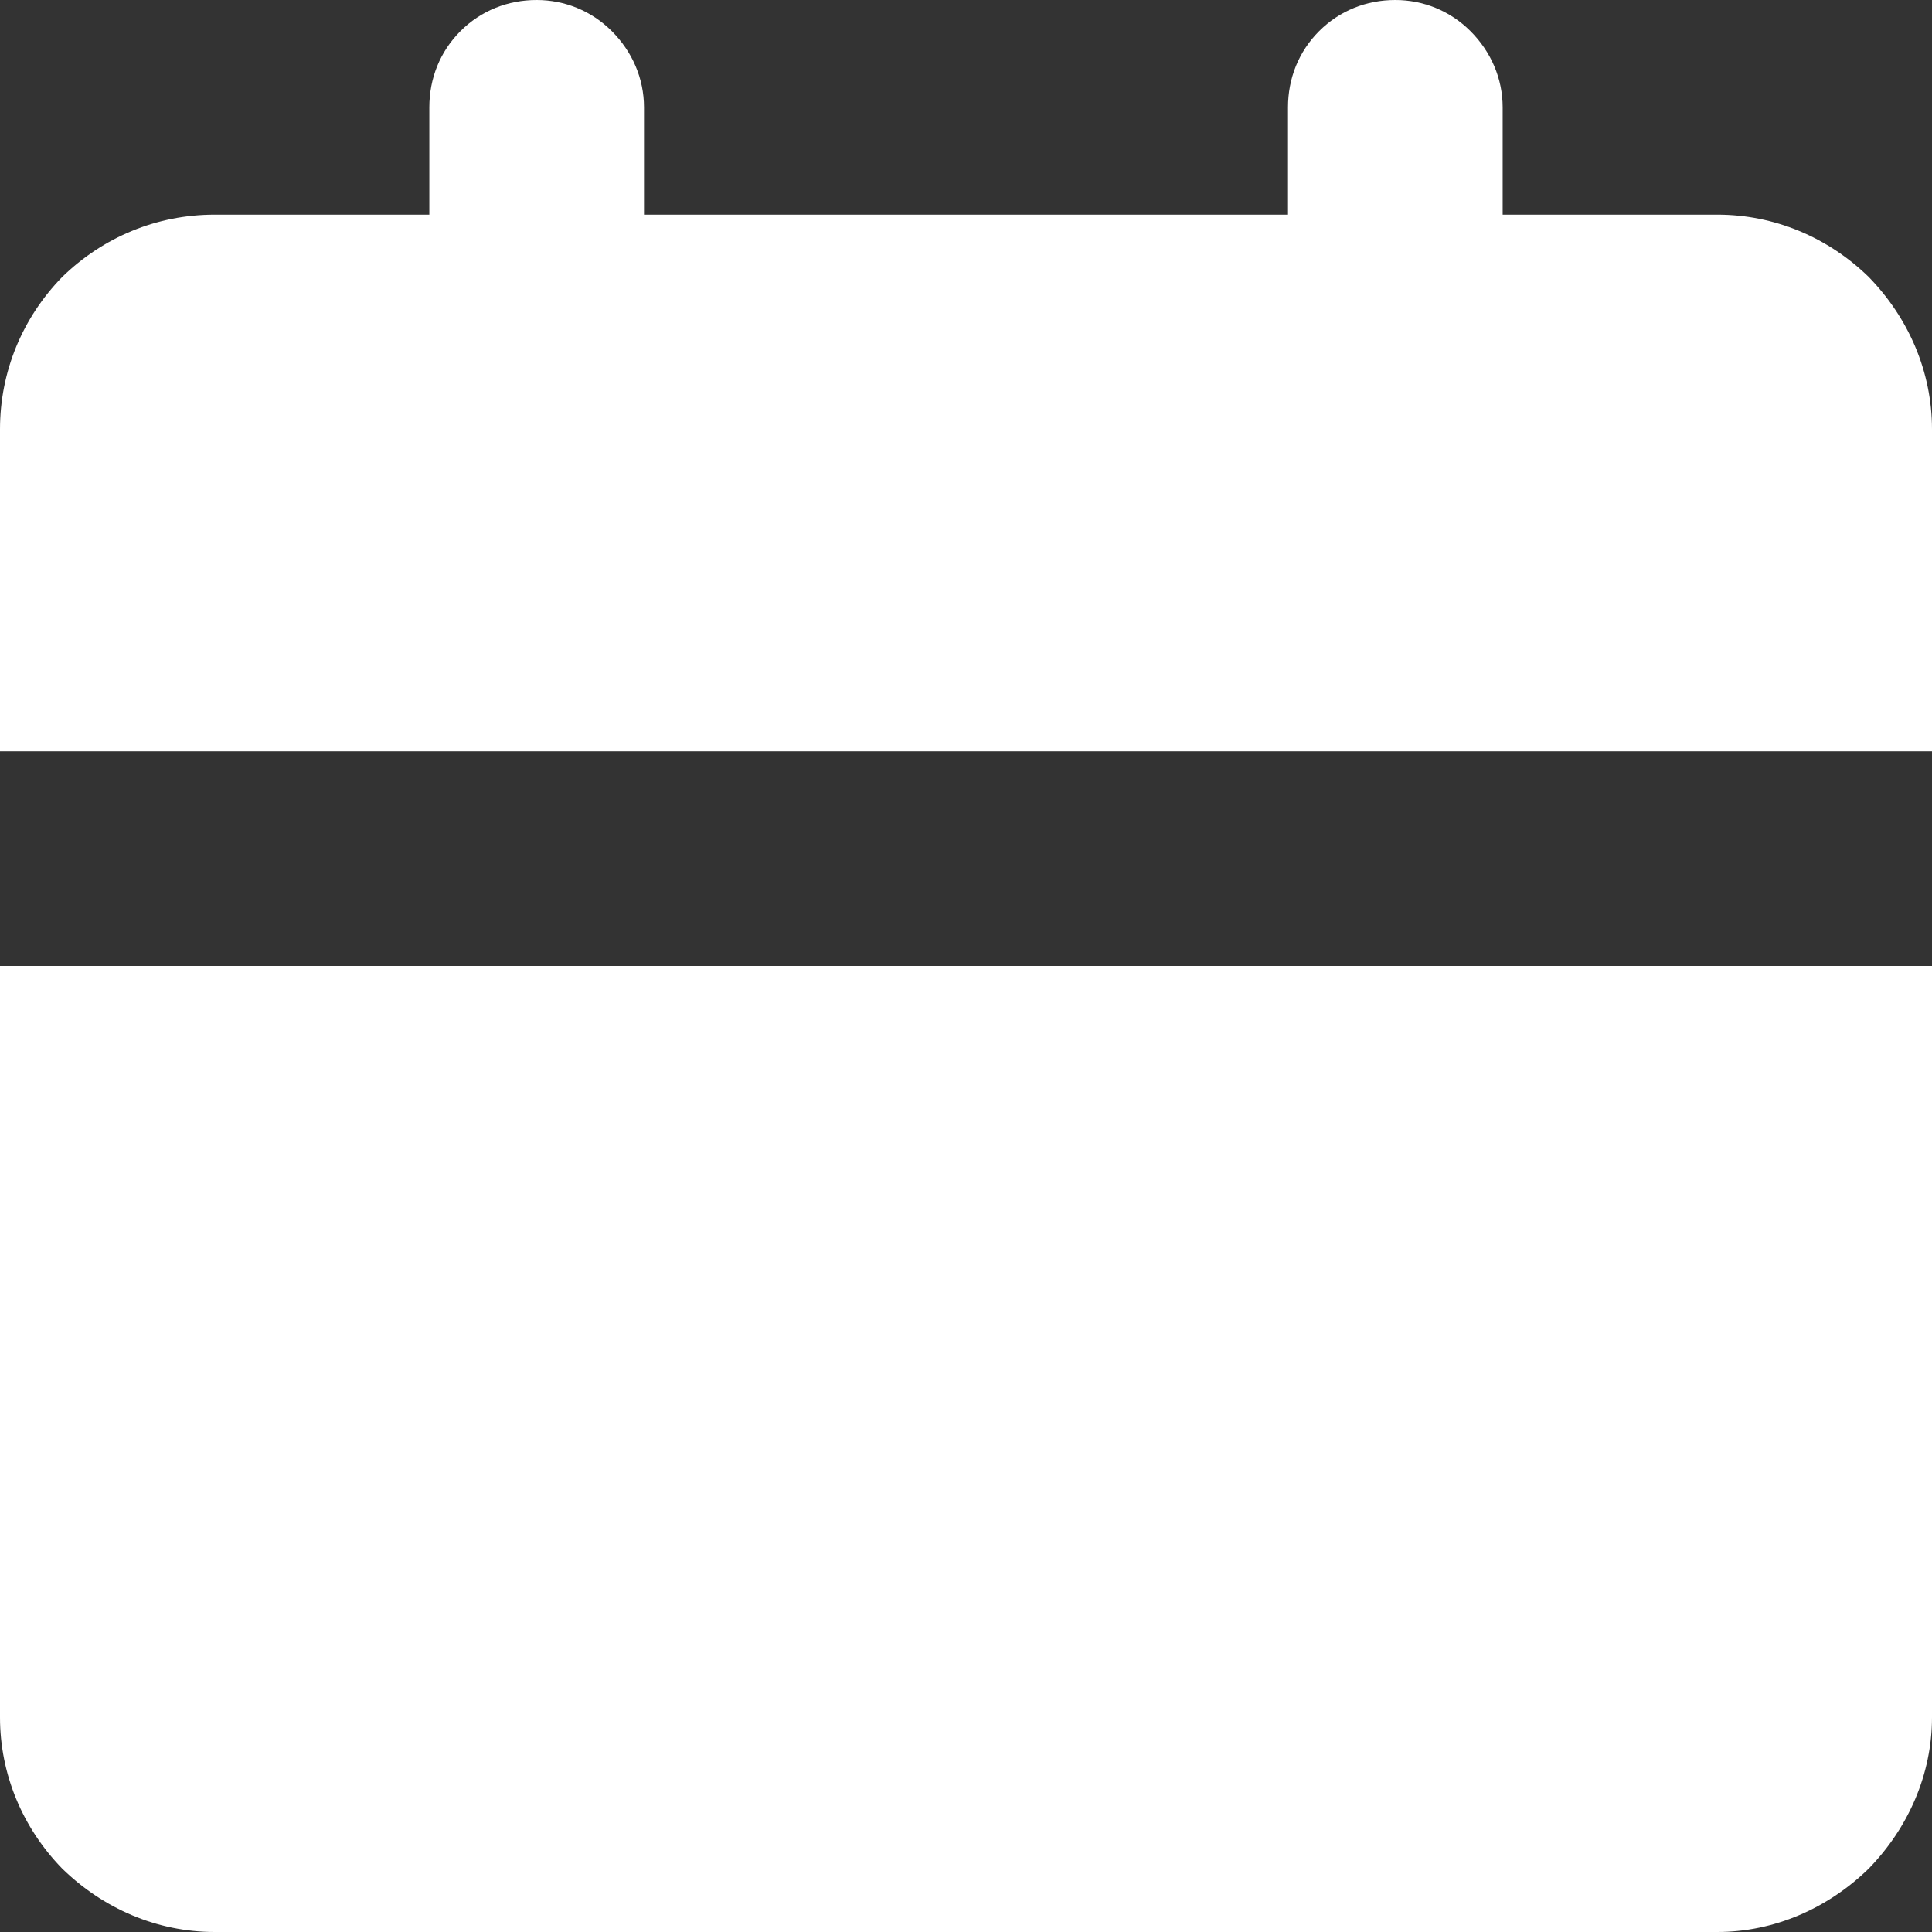 <svg width="18" height="18" viewBox="0 0 18 18" fill="none" xmlns="http://www.w3.org/2000/svg" xmlns:xlink="http://www.w3.org/1999/xlink">
	<rect x="0" y="0" width="18" height="18" fill="#333333" stroke="none"/>
	<desc>
			Created with Pixso.
	</desc>
	<defs/>
	<path id="Vector" d="M18 9L18 16C18 16.53 17.78 17.03 17.41 17.41C17.03 17.78 16.53 18 16 18L2 18C1.46 18 0.96 17.78 0.58 17.41C0.21 17.03 0 16.53 0 16L0 9L18 9ZM13 0C13.26 0 13.51 0.1 13.7 0.29C13.89 0.48 14 0.73 14 1L14 2L16 2C16.53 2 17.03 2.21 17.41 2.58C17.78 2.96 18 3.46 18 4L18 7L0 7L0 4C0 3.46 0.21 2.96 0.58 2.58C0.96 2.21 1.46 2 2 2L4 2L4 1C4 0.73 4.1 0.48 4.29 0.29C4.48 0.1 4.73 0 5 0C5.26 0 5.51 0.1 5.7 0.29C5.89 0.48 6 0.73 6 1L6 2L12 2L12 1C12 0.73 12.1 0.48 12.29 0.29C12.48 0.1 12.73 0 13 0Z" fill="#FFFFFF" fill-opacity="1" fill-rule="nonzero"/>
</svg>
